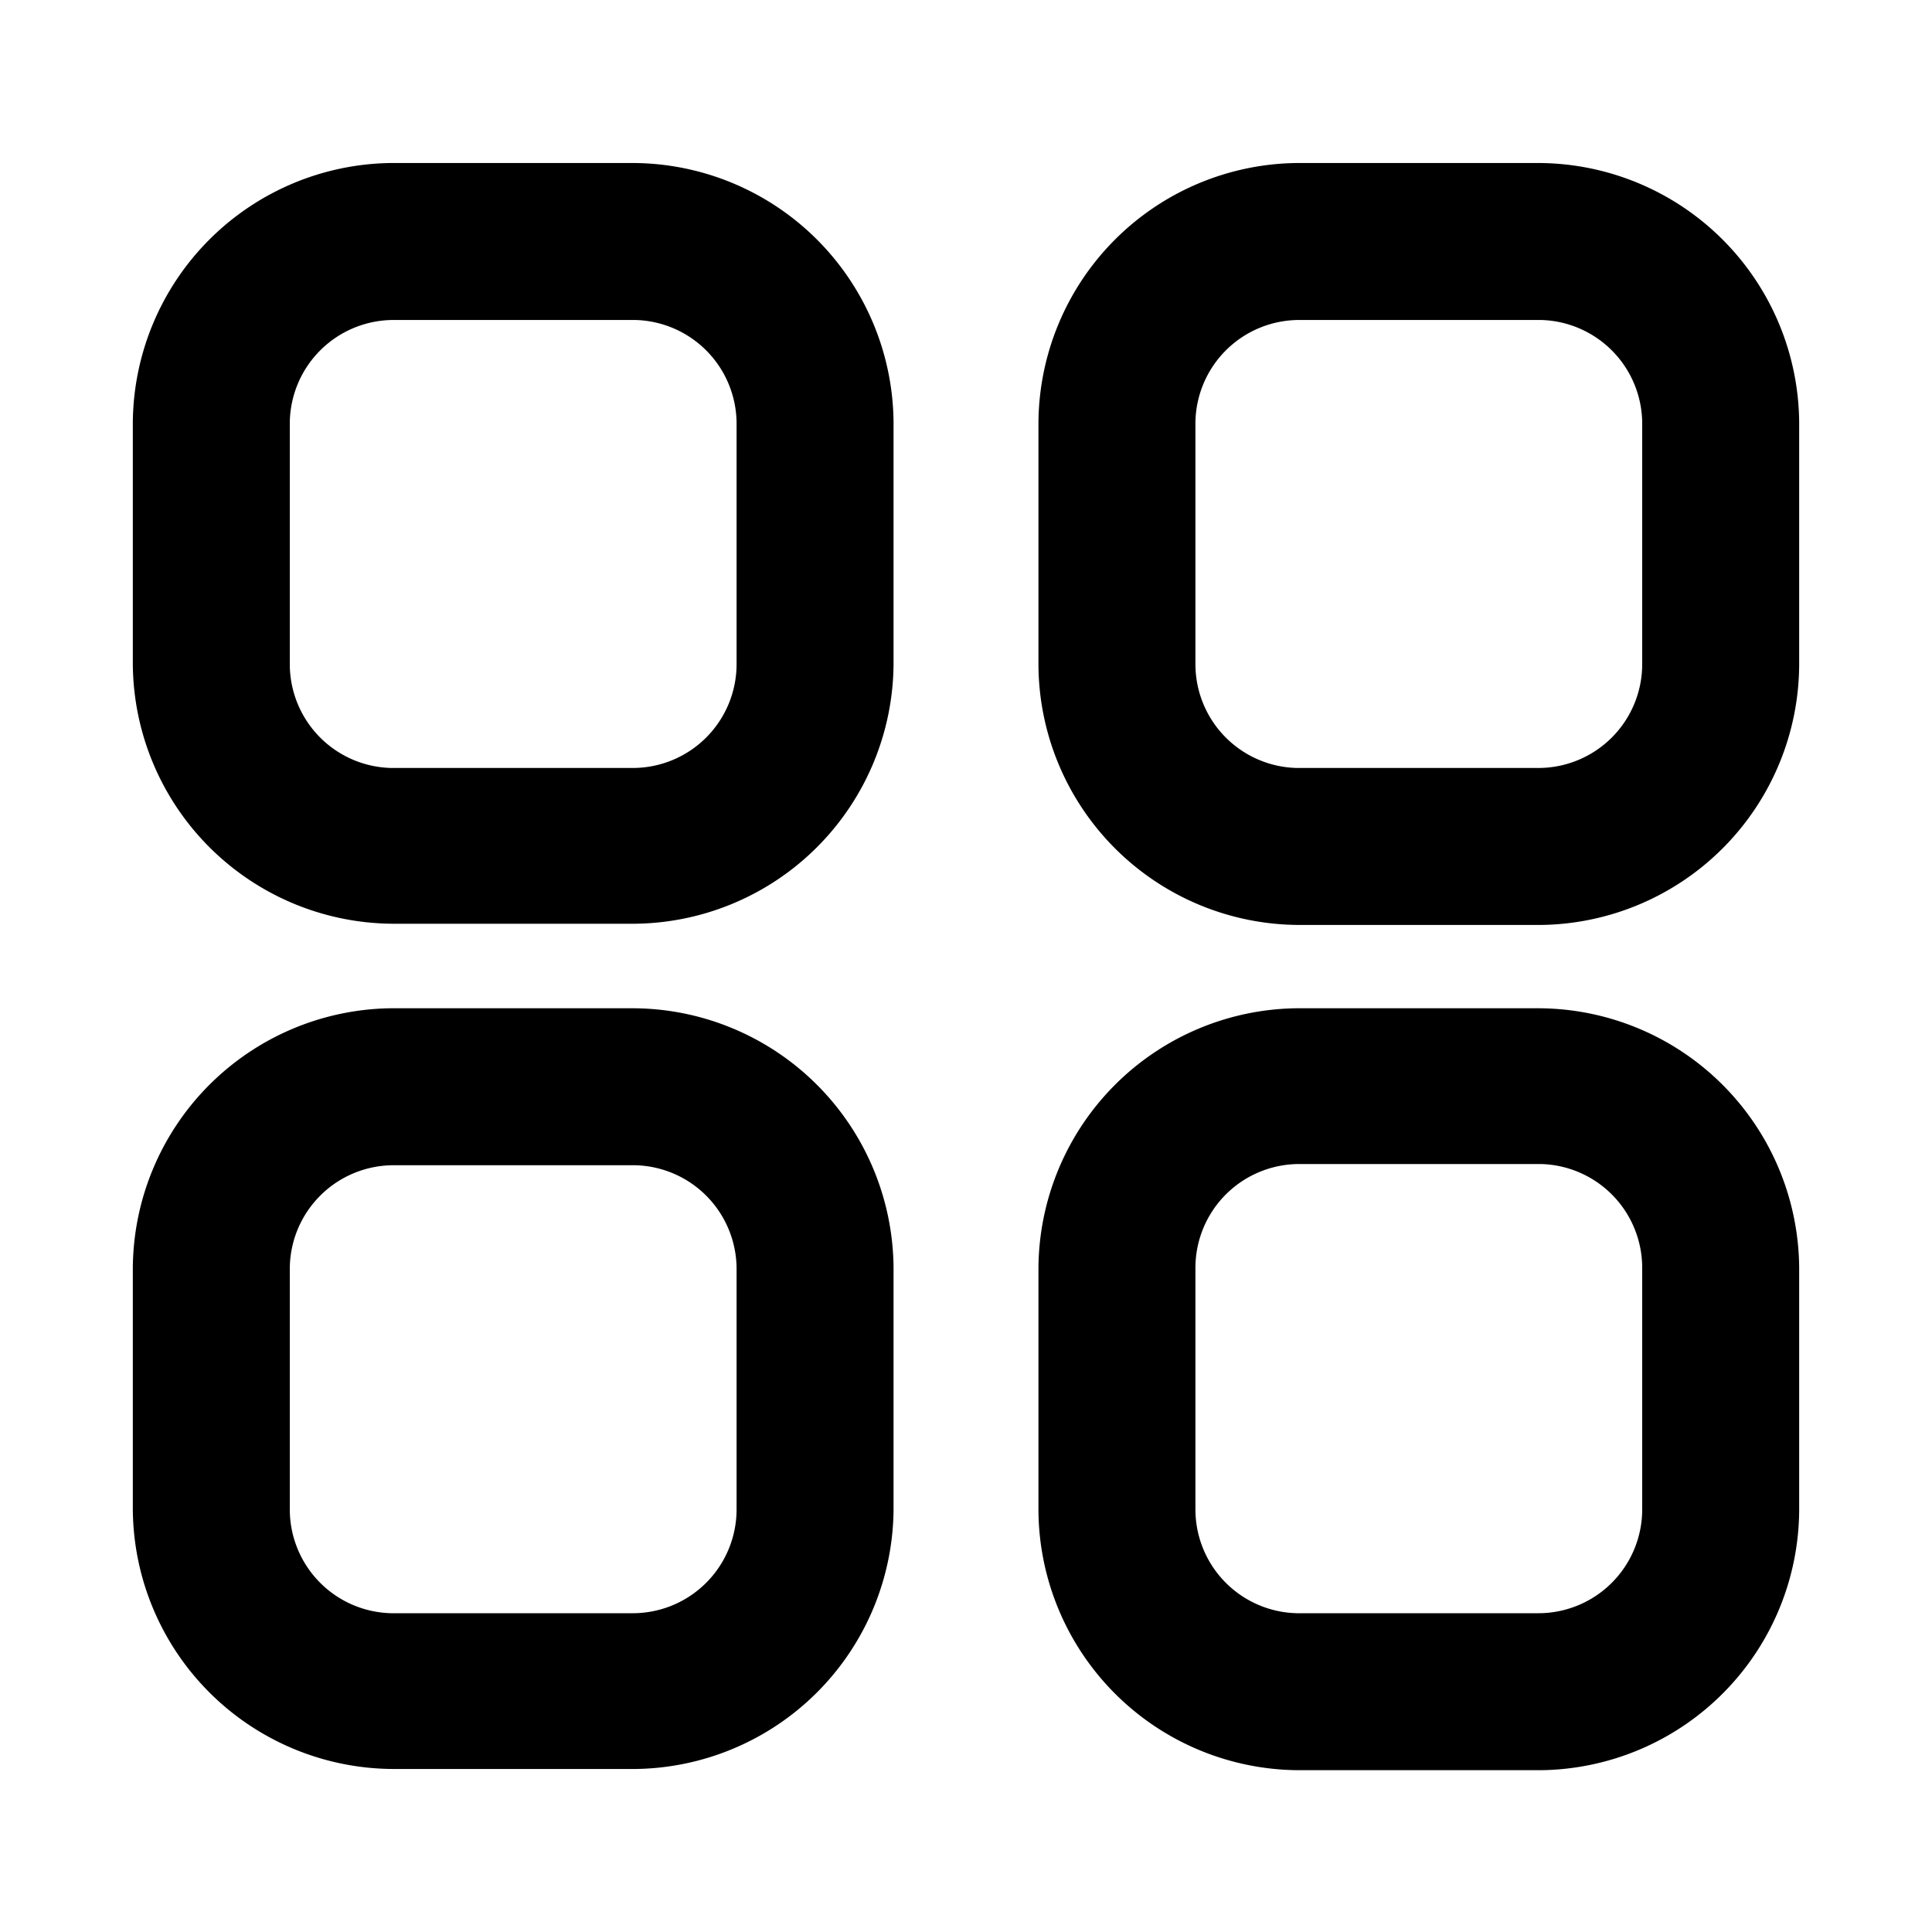 <?xml version="1.0" standalone="no"?><!DOCTYPE svg PUBLIC "-//W3C//DTD SVG 1.1//EN" "http://www.w3.org/Graphics/SVG/1.1/DTD/svg11.dtd"><svg class="icon" width="32px" height="32.00px" viewBox="0 0 1024 1024" version="1.1" xmlns="http://www.w3.org/2000/svg"><path d="M335.36 86.4h-128A138.56 138.56 0 0 0 70.4 224v128a138.56 138.56 0 0 0 138.24 137.6h128A138.56 138.56 0 0 0 473.6 352V224a138.56 138.56 0 0 0-138.24-137.6zM390.4 352a55.04 55.04 0 0 1-55.04 55.04h-128A55.04 55.04 0 0 1 153.6 352V224a55.04 55.04 0 0 1 55.04-54.4h128A55.04 55.04 0 0 1 390.4 224zM815.36 86.4h-128A138.56 138.56 0 0 0 550.4 224v128a138.56 138.56 0 0 0 138.24 138.24h128A138.56 138.56 0 0 0 953.6 352V224a138.56 138.56 0 0 0-138.24-137.6zM870.4 352a55.04 55.04 0 0 1-55.04 55.04h-128A55.04 55.04 0 0 1 633.6 352V224a55.04 55.04 0 0 1 55.04-54.4h128A55.04 55.04 0 0 1 870.4 224zM335.36 534.4h-128A138.56 138.56 0 0 0 70.4 672v128a138.56 138.56 0 0 0 138.24 137.6h128A138.56 138.56 0 0 0 473.6 800v-128a138.56 138.56 0 0 0-138.24-137.6zM390.4 800a55.04 55.04 0 0 1-55.04 55.04h-128A55.04 55.04 0 0 1 153.6 800v-128a55.04 55.04 0 0 1 55.04-54.4h128A55.04 55.04 0 0 1 390.4 672zM815.36 534.4h-128A138.56 138.56 0 0 0 550.4 672v128a138.56 138.56 0 0 0 138.24 138.24h128A138.56 138.56 0 0 0 953.6 800v-128a138.56 138.56 0 0 0-138.24-137.6zM870.4 800a55.04 55.04 0 0 1-55.04 55.04h-128A55.04 55.04 0 0 1 633.6 800v-128a55.04 55.04 0 0 1 55.04-55.04h128A55.04 55.04 0 0 1 870.4 672z" /></svg>